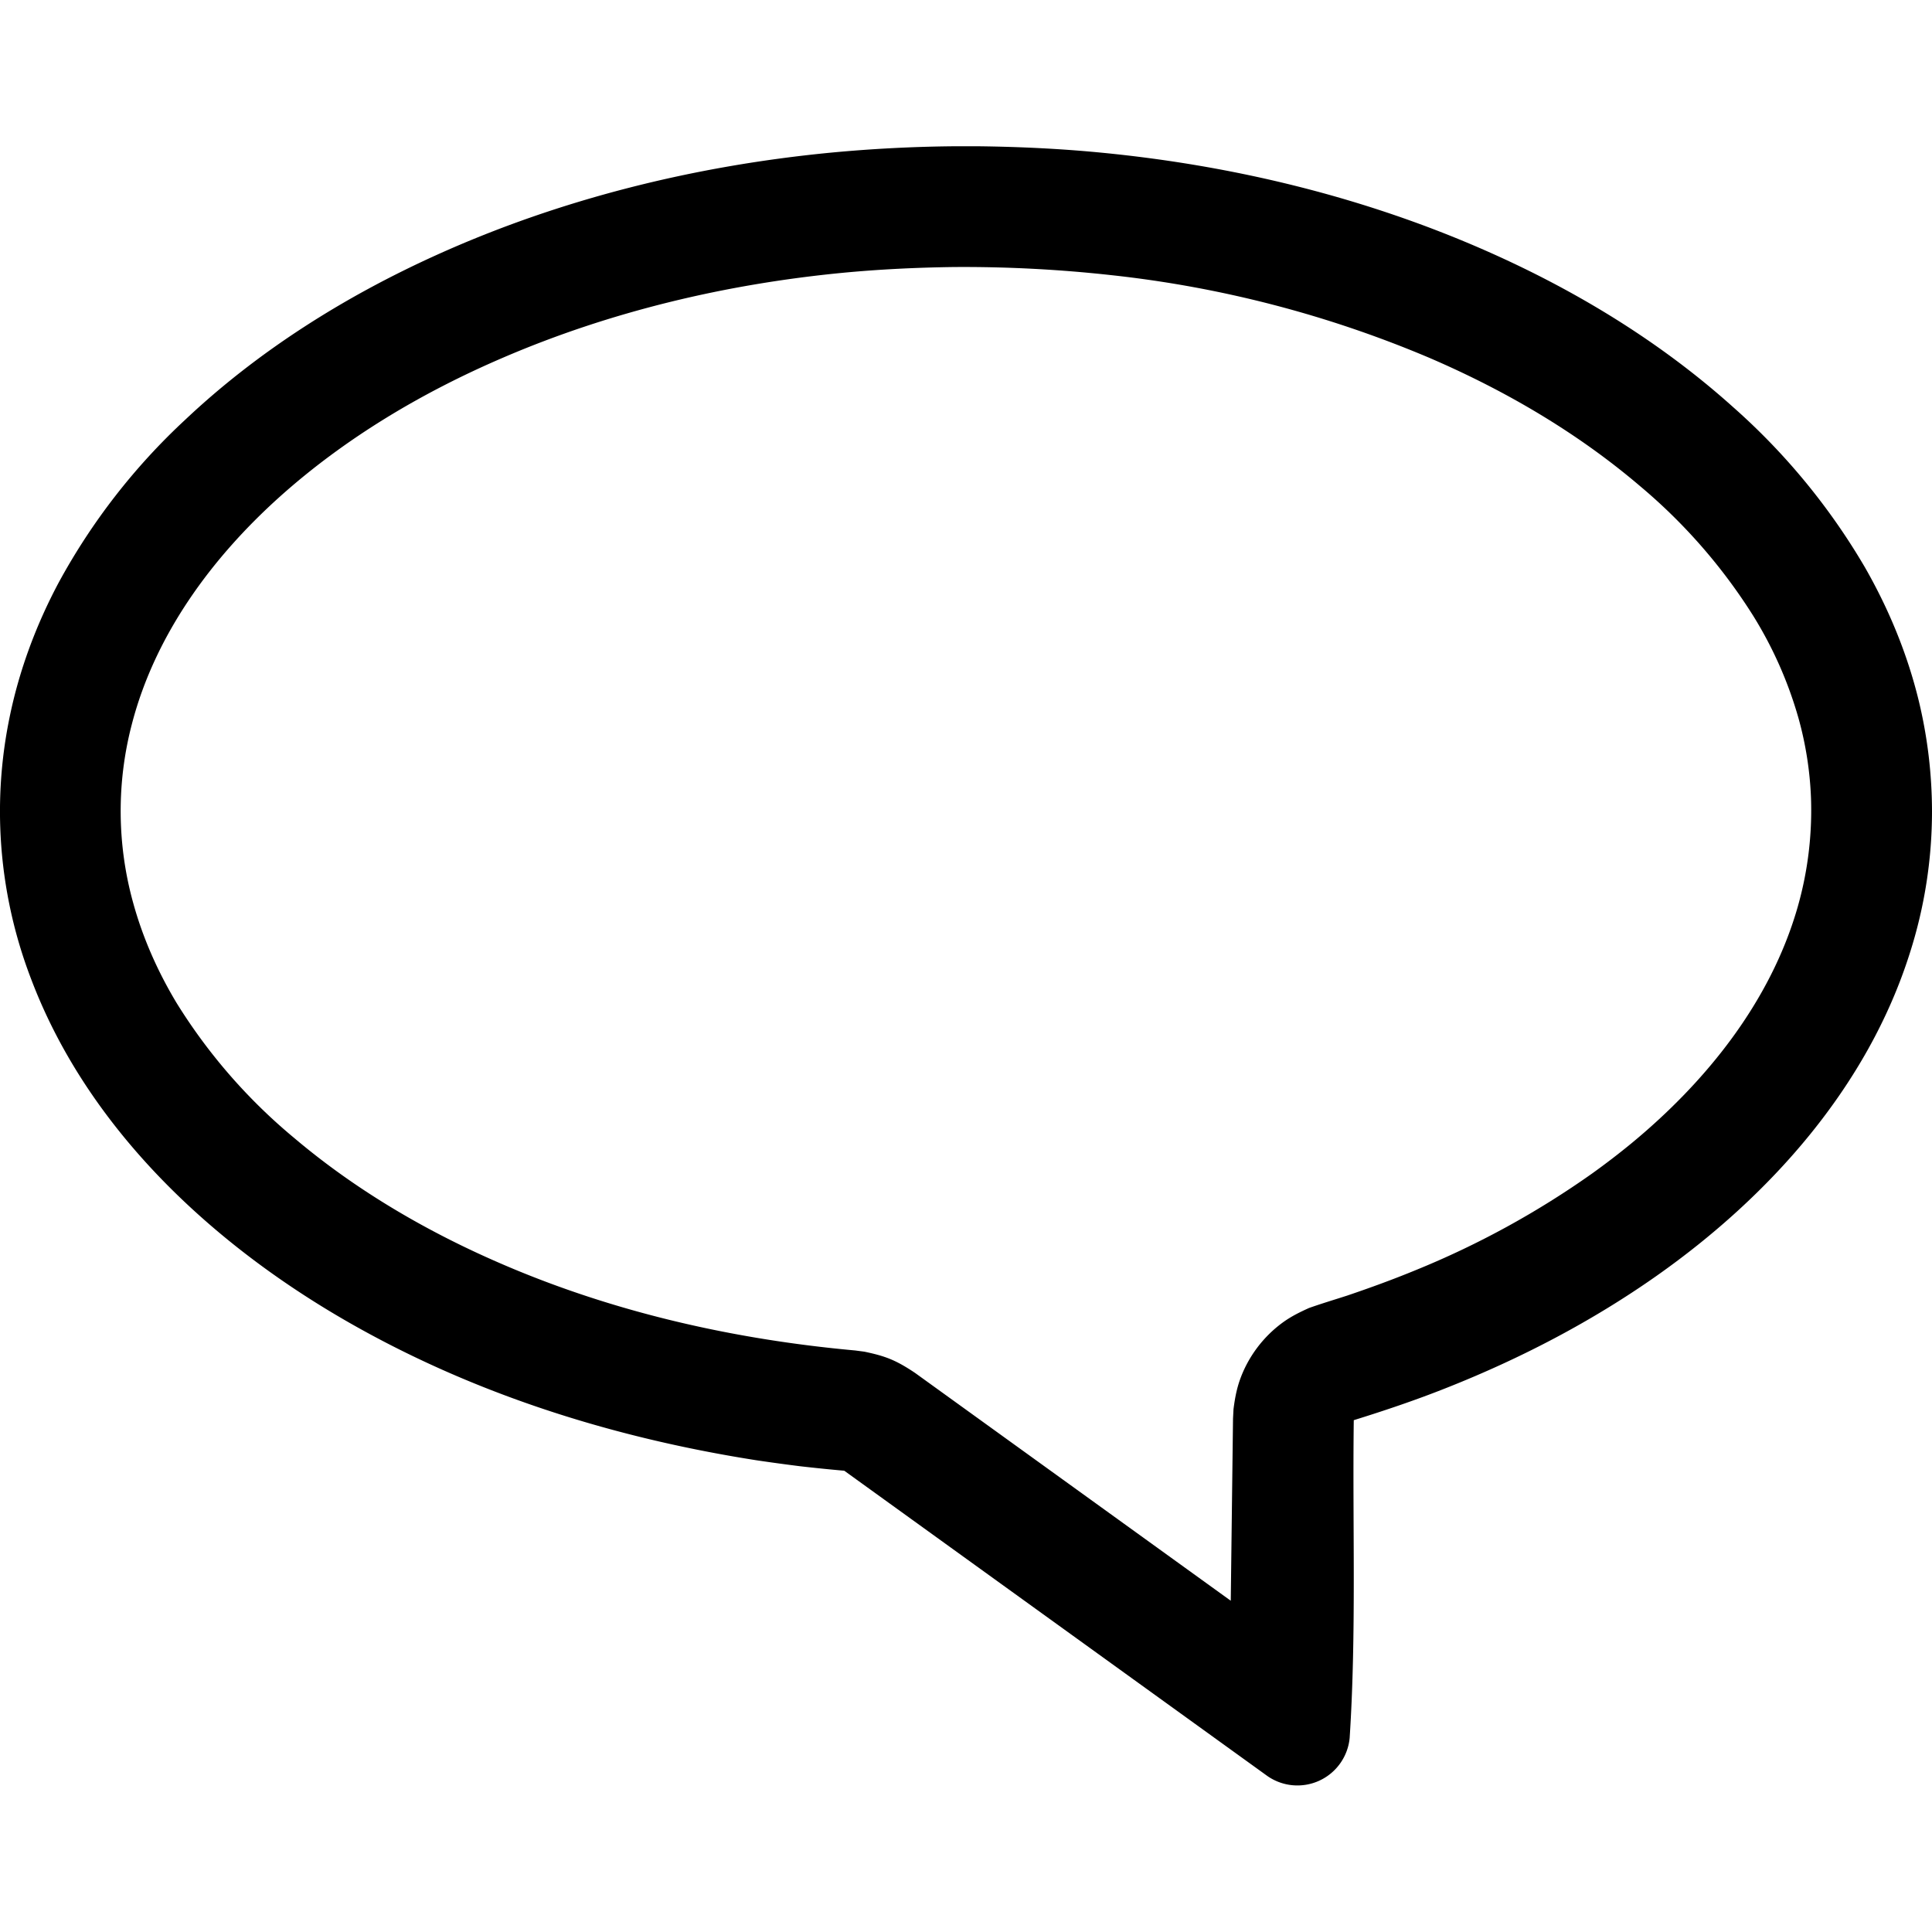 <?xml version="1.0" standalone="no"?><!DOCTYPE svg PUBLIC "-//W3C//DTD SVG 1.1//EN" "http://www.w3.org/Graphics/SVG/1.1/DTD/svg11.dtd"><svg t="1591085384410" class="icon" viewBox="0 0 1024 1024" version="1.1" xmlns="http://www.w3.org/2000/svg" p-id="4662" xmlns:xlink="http://www.w3.org/1999/xlink" width="64" height="64"><defs><style type="text/css"></style></defs><path d="M518.613 77.525c21.675 0.256 43.349 1.28 64.939 3.371 70.187 6.784 139.733 23.637 204.331 52.139 47.275 20.864 92.117 48.085 130.645 82.688a347.264 347.264 0 0 1 69.931 84.992c12.757 22.272 22.613 46.208 28.629 71.168 4.565 18.987 6.869 38.485 6.912 58.027a246.613 246.613 0 0 1-11.819 75.477c-22.443 70.741-74.155 128.555-133.973 170.709-34.517 24.32-72.235 43.947-111.445 59.477-16.171 6.443-32.64 11.989-49.237 17.152-0.725 56.149 1.451 112.384-2.176 168.405a27.819 27.819 0 0 1-43.691 20.139l-224.171-161.749a892.075 892.075 0 0 1-23.467-2.389 1034.667 1034.667 0 0 1-23.083-3.157c-68.352-10.709-135.339-30.635-196.864-62.592-11.904-6.187-23.595-12.8-34.987-19.883-65.792-40.875-124.544-98.773-152.491-172.331a248.021 248.021 0 0 1-16.469-80.896 246.613 246.613 0 0 1 4.864-57.643c5.077-25.088 14.08-49.28 26.112-71.851A337.621 337.621 0 0 1 98.133 222.507c38.699-36.523 84.437-65.237 132.821-87.168 66.005-29.909 137.429-47.488 209.493-54.443a767.787 767.787 0 0 1 64.939-3.371h13.227z m-12.672 64c-19.84 0.256-39.637 1.195-59.349 3.072-61.739 5.973-122.923 20.437-179.968 44.971-42.837 18.389-83.627 42.581-118.4 73.771-35.925 32.256-66.005 73.045-78.293 120.32a181.888 181.888 0 0 0 0.683 94.976c5.12 18.603 13.013 36.352 22.955 52.907a294.443 294.443 0 0 0 62.293 71.552c33.109 28.032 71.125 50.133 110.933 67.2 59.179 25.429 122.496 39.68 186.496 45.483l4.864 0.64c4.821 1.024 9.472 2.133 14.037 4.053 4.565 1.92 8.661 4.437 12.757 7.168l167.381 120.789 1.195-96.512 0.256-4.992c0.64-5.077 1.493-9.899 3.115-14.763 4.309-12.715 12.715-23.936 23.68-31.701 4.181-2.944 8.619-5.12 13.269-7.211 6.656-2.347 13.483-4.395 20.224-6.571 12.203-4.139 24.277-8.533 36.181-13.44a465.109 465.109 0 0 0 93.824-51.413c7.125-5.12 14.08-10.453 20.821-16 39.467-32.64 73.344-74.752 87.765-124.587a186.581 186.581 0 0 0 7.211-58.069 183.381 183.381 0 0 0-6.699-42.752 213.205 213.205 0 0 0-23.979-54.101 293.632 293.632 0 0 0-59.861-68.608c-33.365-28.459-71.723-50.859-111.957-68.139a597.12 597.12 0 0 0-168.363-43.733 715.349 715.349 0 0 0-83.072-4.309z" p-id="4663"></path></svg>